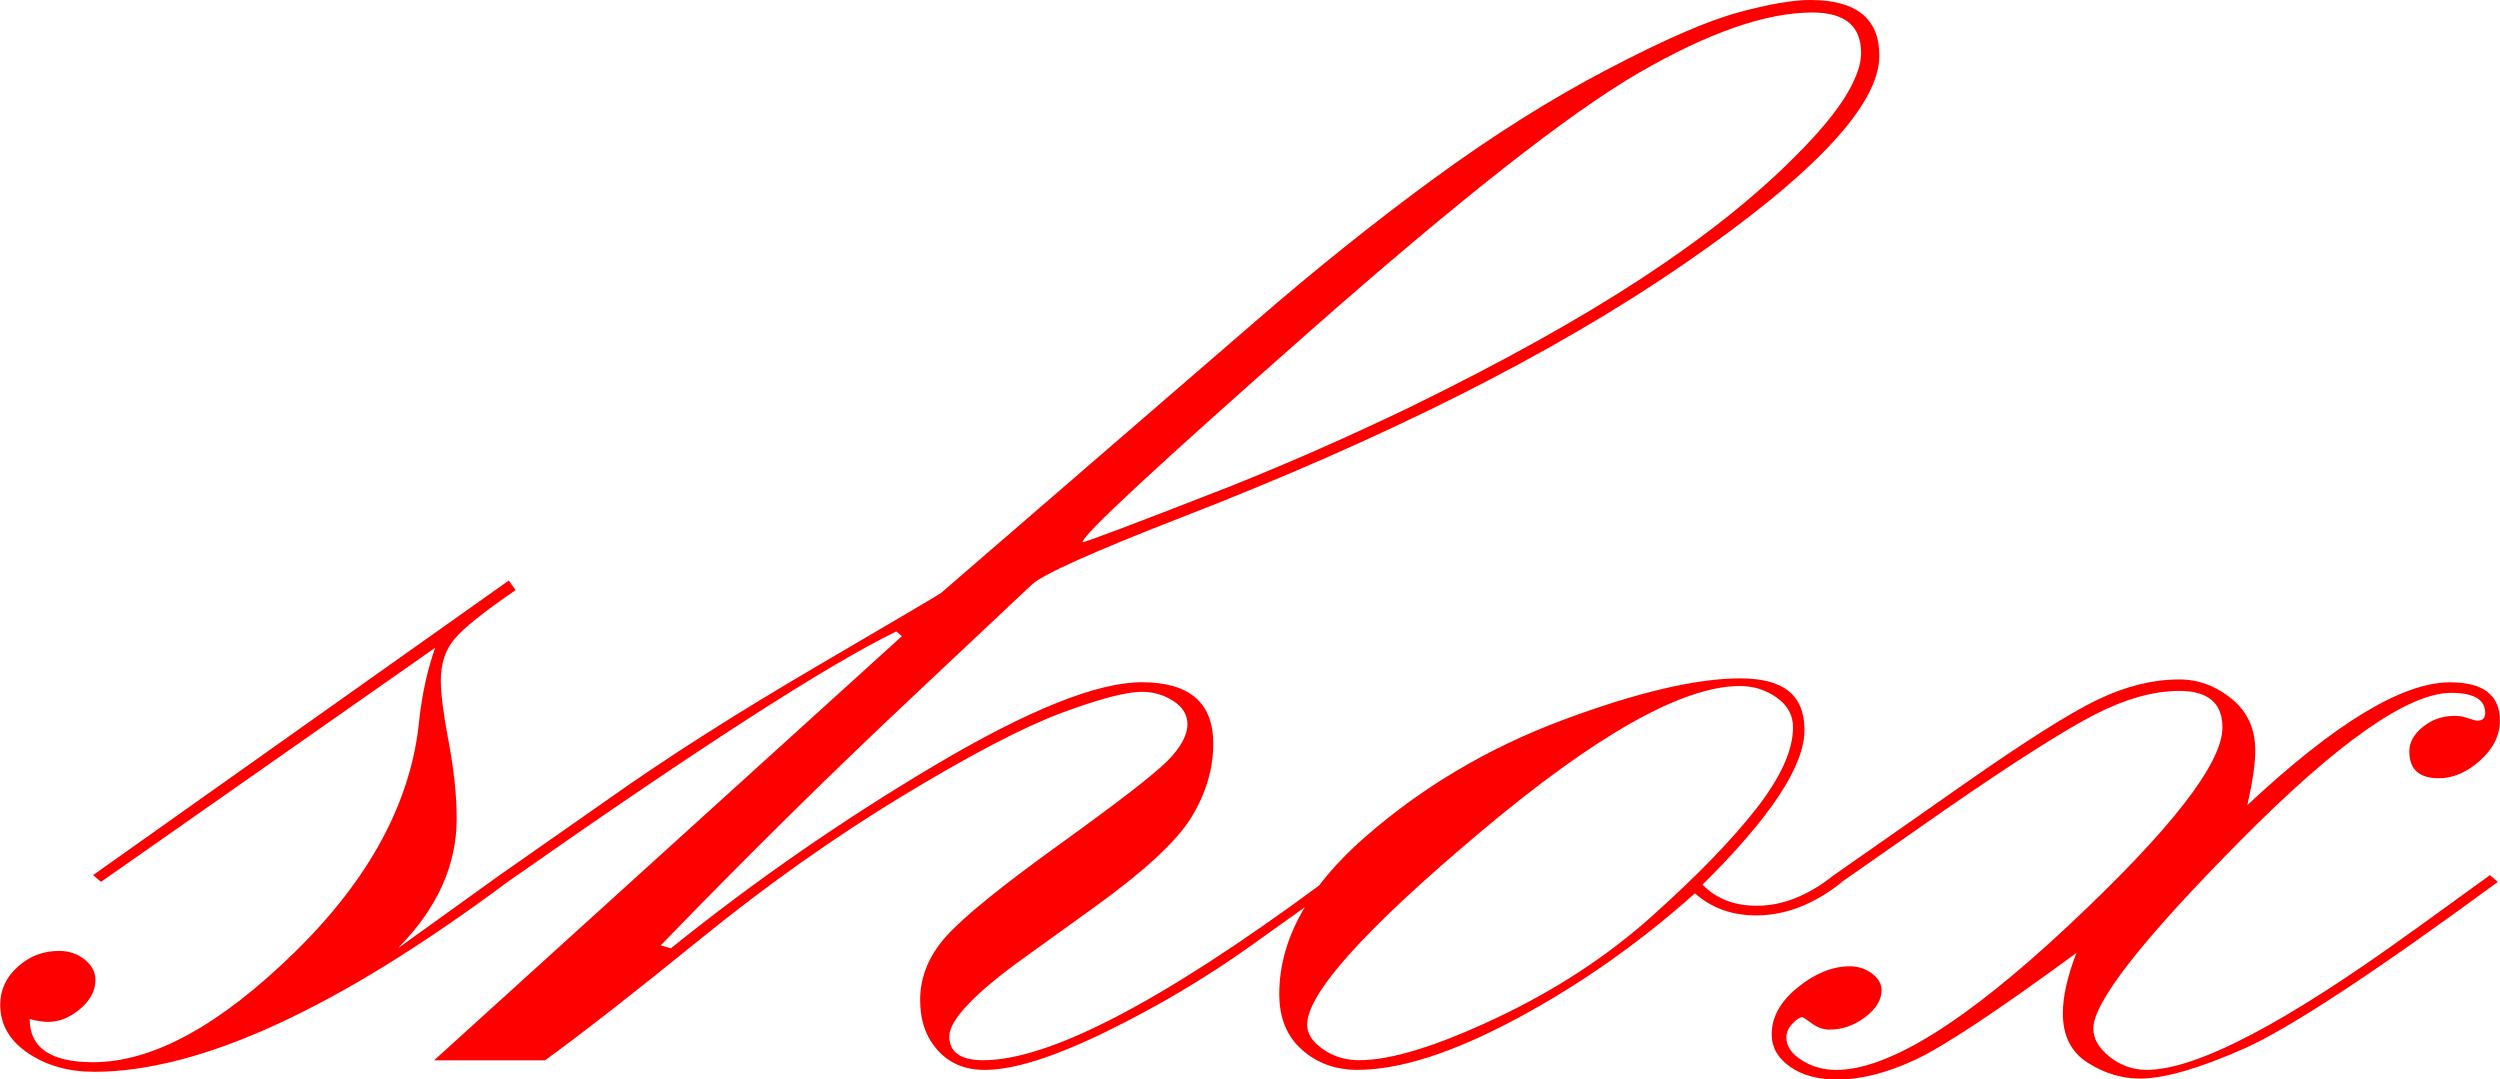 <?xml version="1.0" encoding="UTF-8"?>
<svg id="Capa_2" data-name="Capa 2" xmlns="http://www.w3.org/2000/svg" viewBox="0 0 438 189.11">
  <defs>
    <style>
      .cls-1 {
        fill: red;
        stroke-width: 0px;
      }
    </style>
  </defs>
  <g id="Capa_1-2" data-name="Capa 1">
    <g>
      <path class="cls-1" d="M321.31,153.31c-4.5,3.59-9,5.38-13.5,5.38-3.97,0-7.14-1.23-9.53-3.7,11.91-11.77,17.86-20.79,17.86-27.06s-3.77-9.08-11.31-9.08-18.03,2.44-31.06,7.31c-13.03,4.88-24.58,11.71-34.63,20.51-3.19,2.79-5.88,5.63-8.05,8.49-27.65,20.39-47.26,30.59-58.83,30.59-3.97,0-5.95-1.4-5.95-4.19s4.37-7.49,13.1-13.75l12.11-8.72c8.86-6.37,14.59-11.65,17.17-15.84,2.58-4.19,3.87-8.52,3.87-12.99,0-7.15-4.18-10.73-12.52-10.73-7.82,0-19.88,4.84-36.18,14.5-16.3,9.67-31.74,20.37-46.32,32.11l-1.79-.5c14.81-15.32,29.43-29.75,43.84-43.29l21.23-19.97c1.98-1.79,10.6-5.66,25.83-11.6,36.17-14.01,65.64-28.86,88.43-44.55,22.79-15.69,34.18-27.85,34.18-36.48,0-6.5-4.04-9.75-12.12-9.75-3.05,0-7.26.73-12.63,2.19-5.37,1.46-13.02,4.79-22.96,10-9.94,5.21-20.04,11.57-30.31,19.08-10.27,7.51-20.77,15.91-31.51,25.22l-54.86,47.4c-.27.23-7.49,4.48-21.66,12.78-14.17,8.29-26.4,16.08-36.68,23.37l-18.98,13.28-17.86,12.84c6.88-6.96,10.32-14.53,10.32-22.72,0-4.04-.47-8.5-1.39-13.38-.93-4.88-1.39-8.5-1.39-10.86,0-2.92.79-5.33,2.38-7.23,1.59-1.91,5.16-4.77,10.72-8.58l-1.19-1.68-72.83,51.61,1.39,1.18,58.55-41.02c-1.32,3.71-2.25,7.86-2.78,12.47-1.32,14.27-8.57,27.86-21.73,40.77-13.17,12.92-24.98,19.38-35.43,19.38-7.41,0-11.11-2.52-11.11-7.56,1.32.34,2.38.5,3.18.5,1.98,0,3.87-.76,5.66-2.27,1.79-1.51,2.68-3.22,2.68-5.13,0-1.34-.63-2.52-1.89-3.53-1.26-1.01-2.75-1.51-4.47-1.51-2.78,0-5.19.92-7.24,2.77s-3.08,4.06-3.08,6.64c0,3.48,1.62,6.3,4.86,8.49,3.24,2.19,7.11,3.28,11.61,3.28,18.52,0,42.67-11.09,72.44-33.28h0c33.38-23.42,56.08-38.05,68.08-43.87l.97.84-81.95,74.3h19.44c6.49-4.71,15.57-11.79,27.24-21.27,11.67-9.47,23.46-17.82,35.39-25.05,11.93-7.23,21.21-12.07,27.84-14.54,6.63-2.46,11.33-3.7,14.12-3.7,1.99,0,3.81.53,5.47,1.59,1.66,1.06,2.49,2.43,2.49,4.11,0,1.9-1.16,4.02-3.47,6.37-2.32,2.35-8.6,7.21-18.85,14.59-10.25,7.38-16.9,12.77-19.95,16.18-3.05,3.41-4.56,7.13-4.56,11.15,0,3.58,1.02,6.52,3.08,8.81,2.05,2.29,4.79,3.44,8.24,3.44,5.03,0,12.11-2.23,21.24-6.69,9.13-4.46,17.66-9.53,25.6-15.22l9.23-6.59c-2.97,4.96-4.47,10.04-4.47,15.21,0,4.15,1.32,7.4,3.97,9.75,2.64,2.35,5.89,3.53,9.72,3.53,7.41,0,16.67-2.97,27.78-8.91,11.11-5.94,21.56-13.28,31.36-22.02,2.91,2.58,6.48,3.87,10.72,3.87,5.16,0,10.19-1.96,15.08-5.88l-1.39-1.18ZM229.23,58.25c26.38-23.25,45.67-38.41,57.86-45.47,12.19-7.06,22.34-10.59,30.42-10.59,5.7,0,8.55,2.35,8.55,7.06,0,1.46-.4,3.03-1.19,4.71-1.59,3.7-5.1,8.24-10.54,13.62-7.03,7.06-15.98,14.15-26.84,21.26-10.87,7.12-24.33,14.6-40.36,22.44-10.47,5.04-20.88,9.64-31.22,13.78-17.5,6.84-26.25,10.14-26.25,9.92,0-1.23,13.19-13.47,39.57-36.73ZM289.31,160.62c-7.85,7.01-16.96,12.94-27.33,17.82-10.36,4.88-18.31,7.31-23.86,7.31-2.38,0-4.49-.64-6.34-1.93-1.85-1.29-2.77-2.72-2.77-4.29,0-5.49,10.13-16.75,30.39-33.79,20.26-17.03,35.41-25.55,45.44-25.55,2.38,0,4.52.67,6.43,2.02,1.91,1.34,2.87,3.08,2.87,5.21,0,4.03-2.18,8.83-6.53,14.37-4.36,5.55-10.46,11.82-18.31,18.83Z"/>
      <path class="cls-1" d="M422.92,162.94c-22.49,16.33-38.1,24.5-46.84,24.5-2.38,0-4.53-.76-6.45-2.27-1.92-1.52-2.88-3.17-2.88-4.97,0-4.61,8.56-15.56,25.7-32.86,17.13-17.3,29.47-25.95,37.01-25.95,3.97,0,5.95,1.18,5.95,3.53,0,.9-.46,1.34-1.39,1.34-.27,0-.79-.14-1.59-.42-.79-.28-1.59-.42-2.38-.42-2.12,0-3.97.65-5.56,1.93-1.59,1.29-2.38,2.72-2.38,4.29,0,3.14,1.72,4.71,5.16,4.71,2.51,0,4.93-1.03,7.24-3.11,2.31-2.07,3.47-4.4,3.47-6.98,0-4.48-2.91-6.72-8.73-6.72-8.34,0-20.18,7.17-35.52,21.52.92-4.03,1.39-7.23,1.39-9.58,0-3.81-1.39-6.83-4.17-9.08-2.78-2.24-5.82-3.36-9.13-3.36-4.63,0-9.4,1.18-14.29,3.53-4.9,2.35-12.7,7.29-23.42,14.79l-22.82,15.97,1.39,1.18,18.06-12.61c12.17-8.41,20.94-13.98,26.3-16.73,5.36-2.74,10.29-4.12,14.79-4.12,5.03,0,7.54,2.14,7.54,6.4,0,6.29-9,17.87-26.99,34.72-17.99,16.85-31.55,25.28-40.68,25.28-2.25,0-4.27-.57-6.05-1.71-1.79-1.14-2.68-2.45-2.68-3.94,0-.91.36-1.74,1.09-2.48.73-.74,1.29-1.11,1.69-1.11.13,0,.69.36,1.69,1.09.99.73,2.02,1.09,3.08,1.09,2.25,0,4.33-.73,6.25-2.18,1.92-1.46,2.88-3.03,2.88-4.71,0-1.12-.56-2.1-1.69-2.94-1.13-.84-2.42-1.26-3.87-1.26-3.05,0-6.09,1.23-9.13,3.7-3.05,2.47-4.56,5.21-4.56,8.24,0,2.24,1.06,4.12,3.18,5.63,2.11,1.51,4.89,2.27,8.34,2.27,4.1,0,8.63-1.15,13.59-3.45,4.96-2.3,14.39-8.54,28.28-18.74-1.59,4.15-2.38,7.68-2.38,10.59,0,3.92,1.45,6.81,4.37,8.66,2.91,1.85,5.95,2.77,9.13,2.77,4.23,0,10.29-1.74,18.16-5.21,7.87-3.47,22.72-13.22,44.55-29.25l-1.39-1.18-13.3,9.63Z"/>
    </g>
  </g>
</svg>